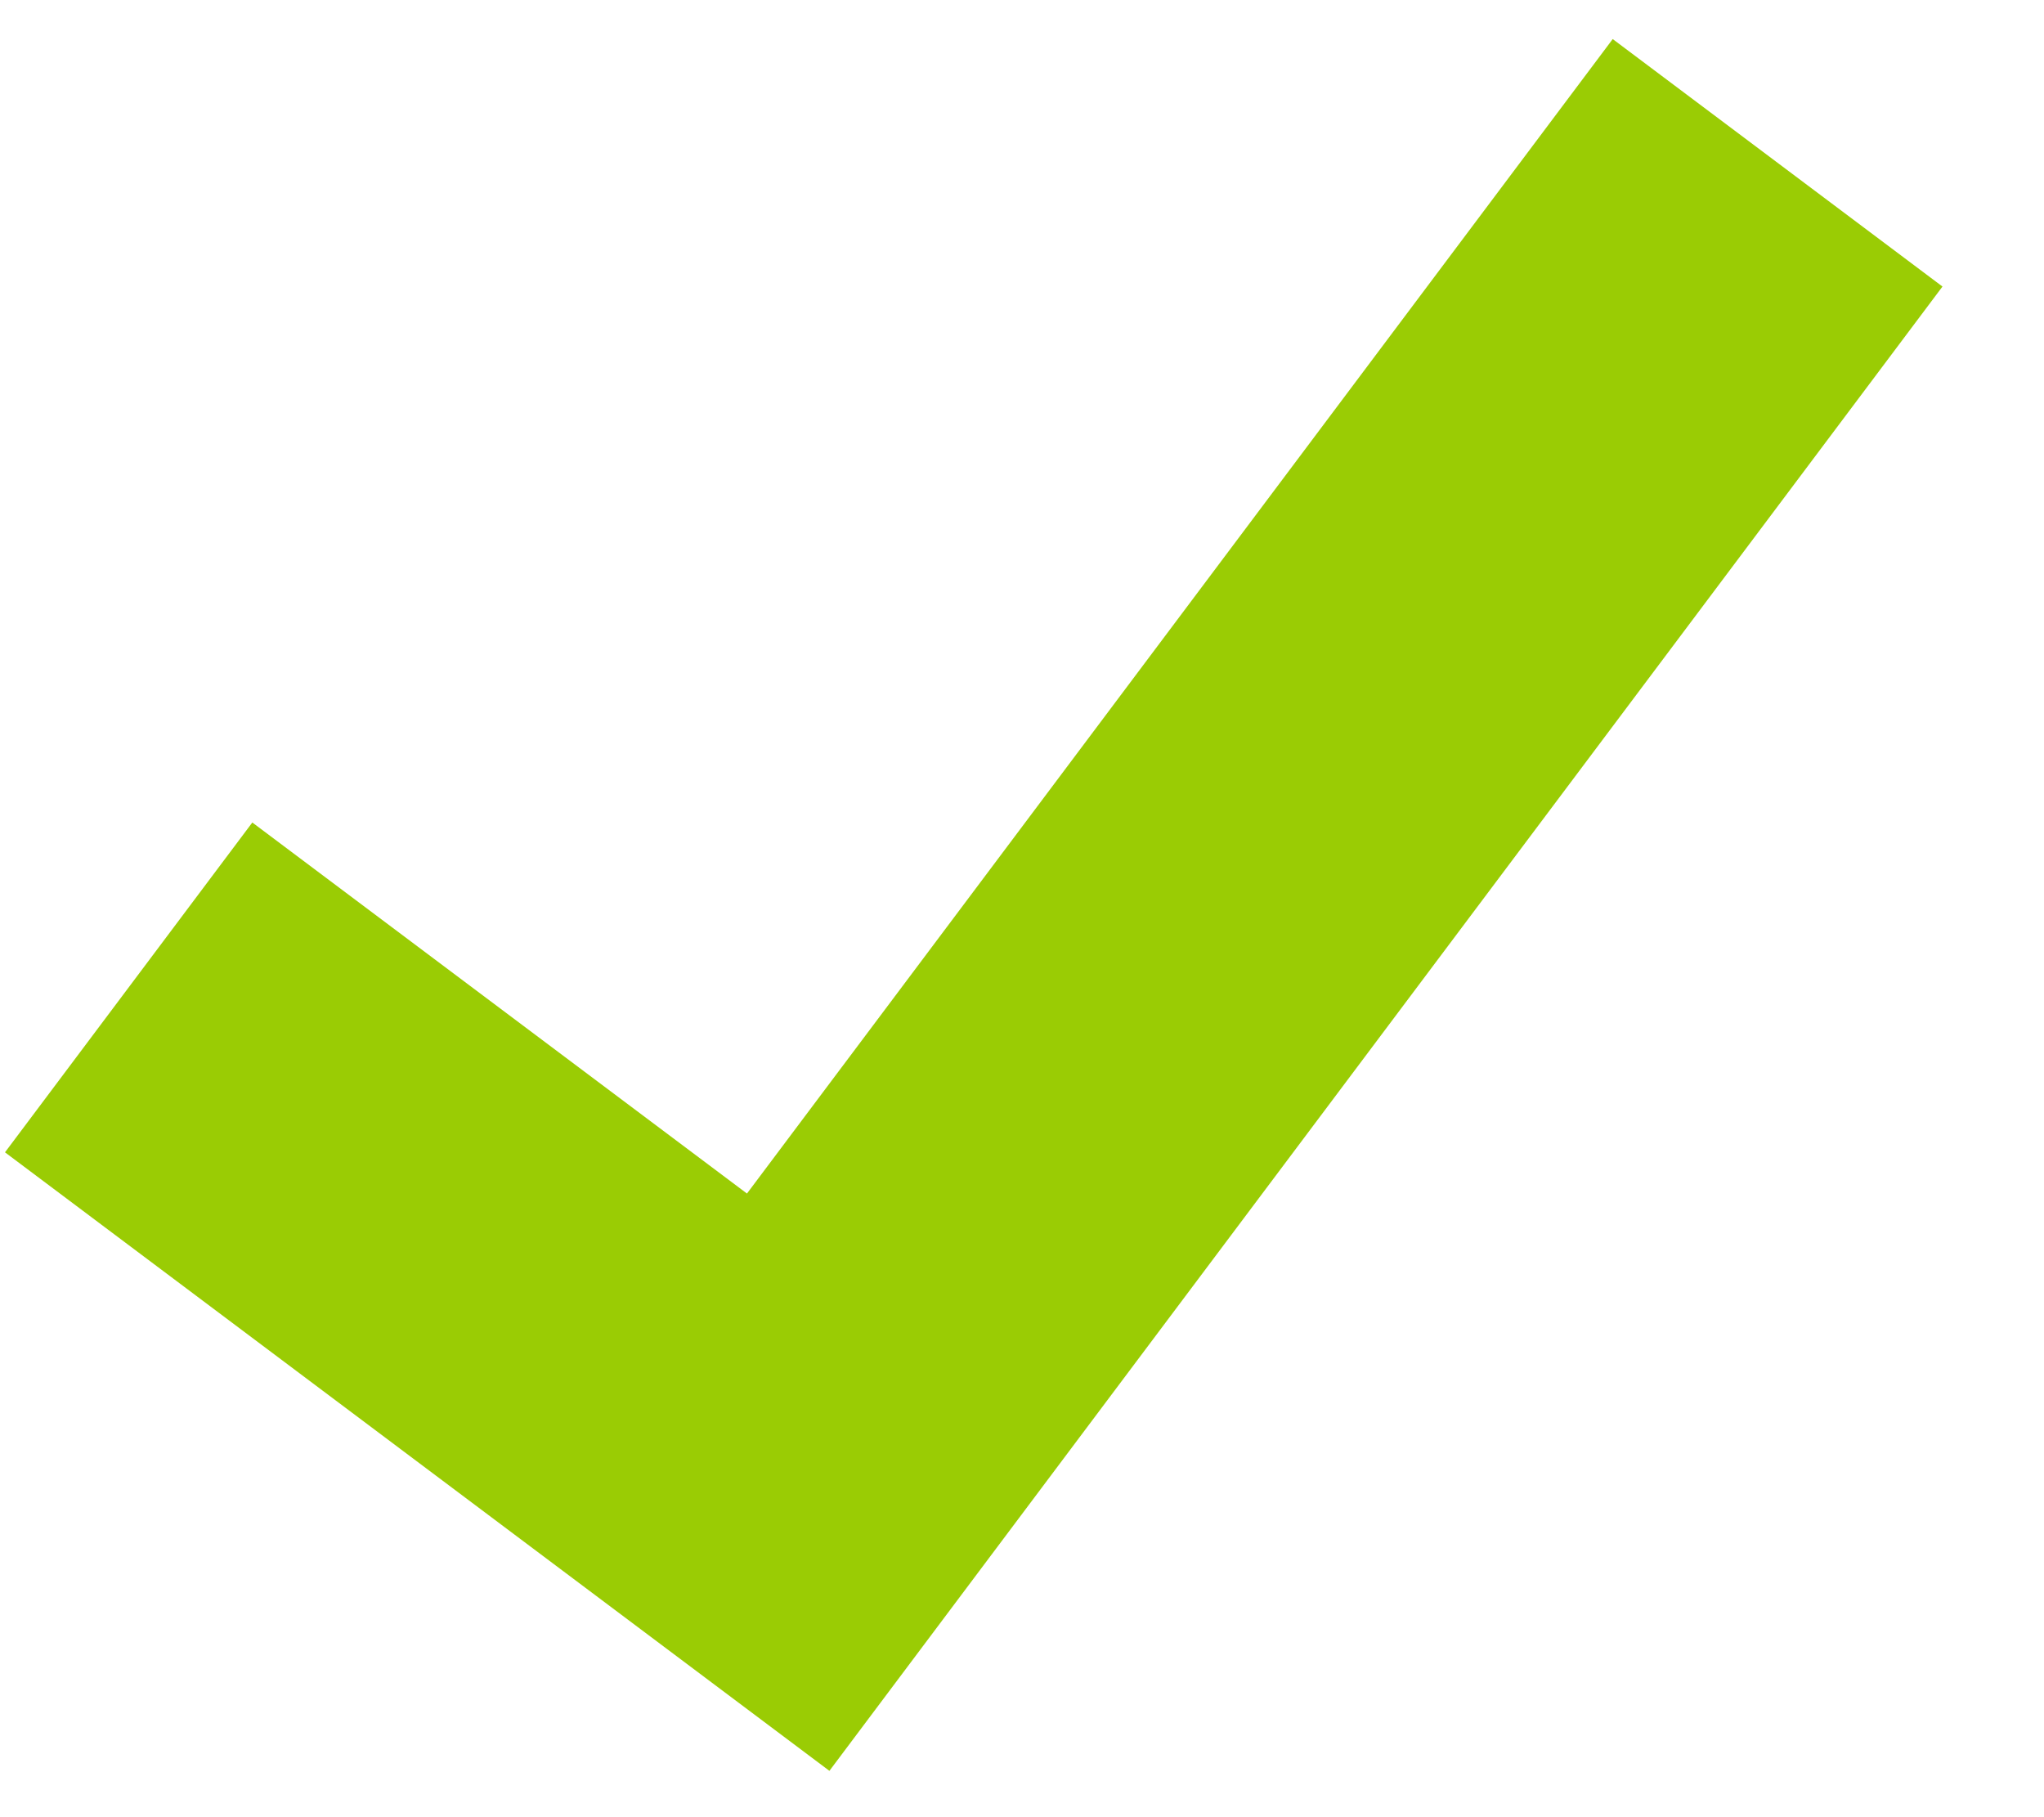 <?xml version="1.0" encoding="UTF-8"?>
<svg width="18px" height="16px" viewBox="0 0 18 16" version="1.1" xmlns="http://www.w3.org/2000/svg" xmlns:xlink="http://www.w3.org/1999/xlink">
    <!-- Generator: Sketch 53 (72520) - https://sketchapp.com -->
    <title>Atoms/Icons/Interface/check</title>
    <desc>Created with Sketch.</desc>
    <defs>
        <polygon id="path-1" points="11.729 20.624 4.469 15.178 6.647 12.274 11.003 15.541 18.627 5.376 21.531 7.555"></polygon>
    </defs>
    <g id="Cookieconsent" stroke="none" stroke-width="1" fill="none" fill-rule="evenodd">
        <g id="Cookie-voorkeuren" transform="translate(-580, -1574)">
            <g id="Group-5" transform="translate(557.227, 1320.062)">
                <g id="Group-2" transform="translate(2, 164.699)">
                    <g id="Group-7">
                        <g id="Group-8" transform="translate(16, 81)">
                            <g id="Assets/Icons/Interface/Check" transform="translate(0.348, 3.207)">
                                <mask id="mask-2" fill="white">
                                    <use xlink:href="#path-1"></use>
                                </mask>
                                <use id="Shape" fill="#9ACC04" fill-rule="evenodd" xlink:href="#path-1"></use>
                            </g>
                        </g>
                    </g>
                </g>
            </g>
        </g>
    </g>
</svg>